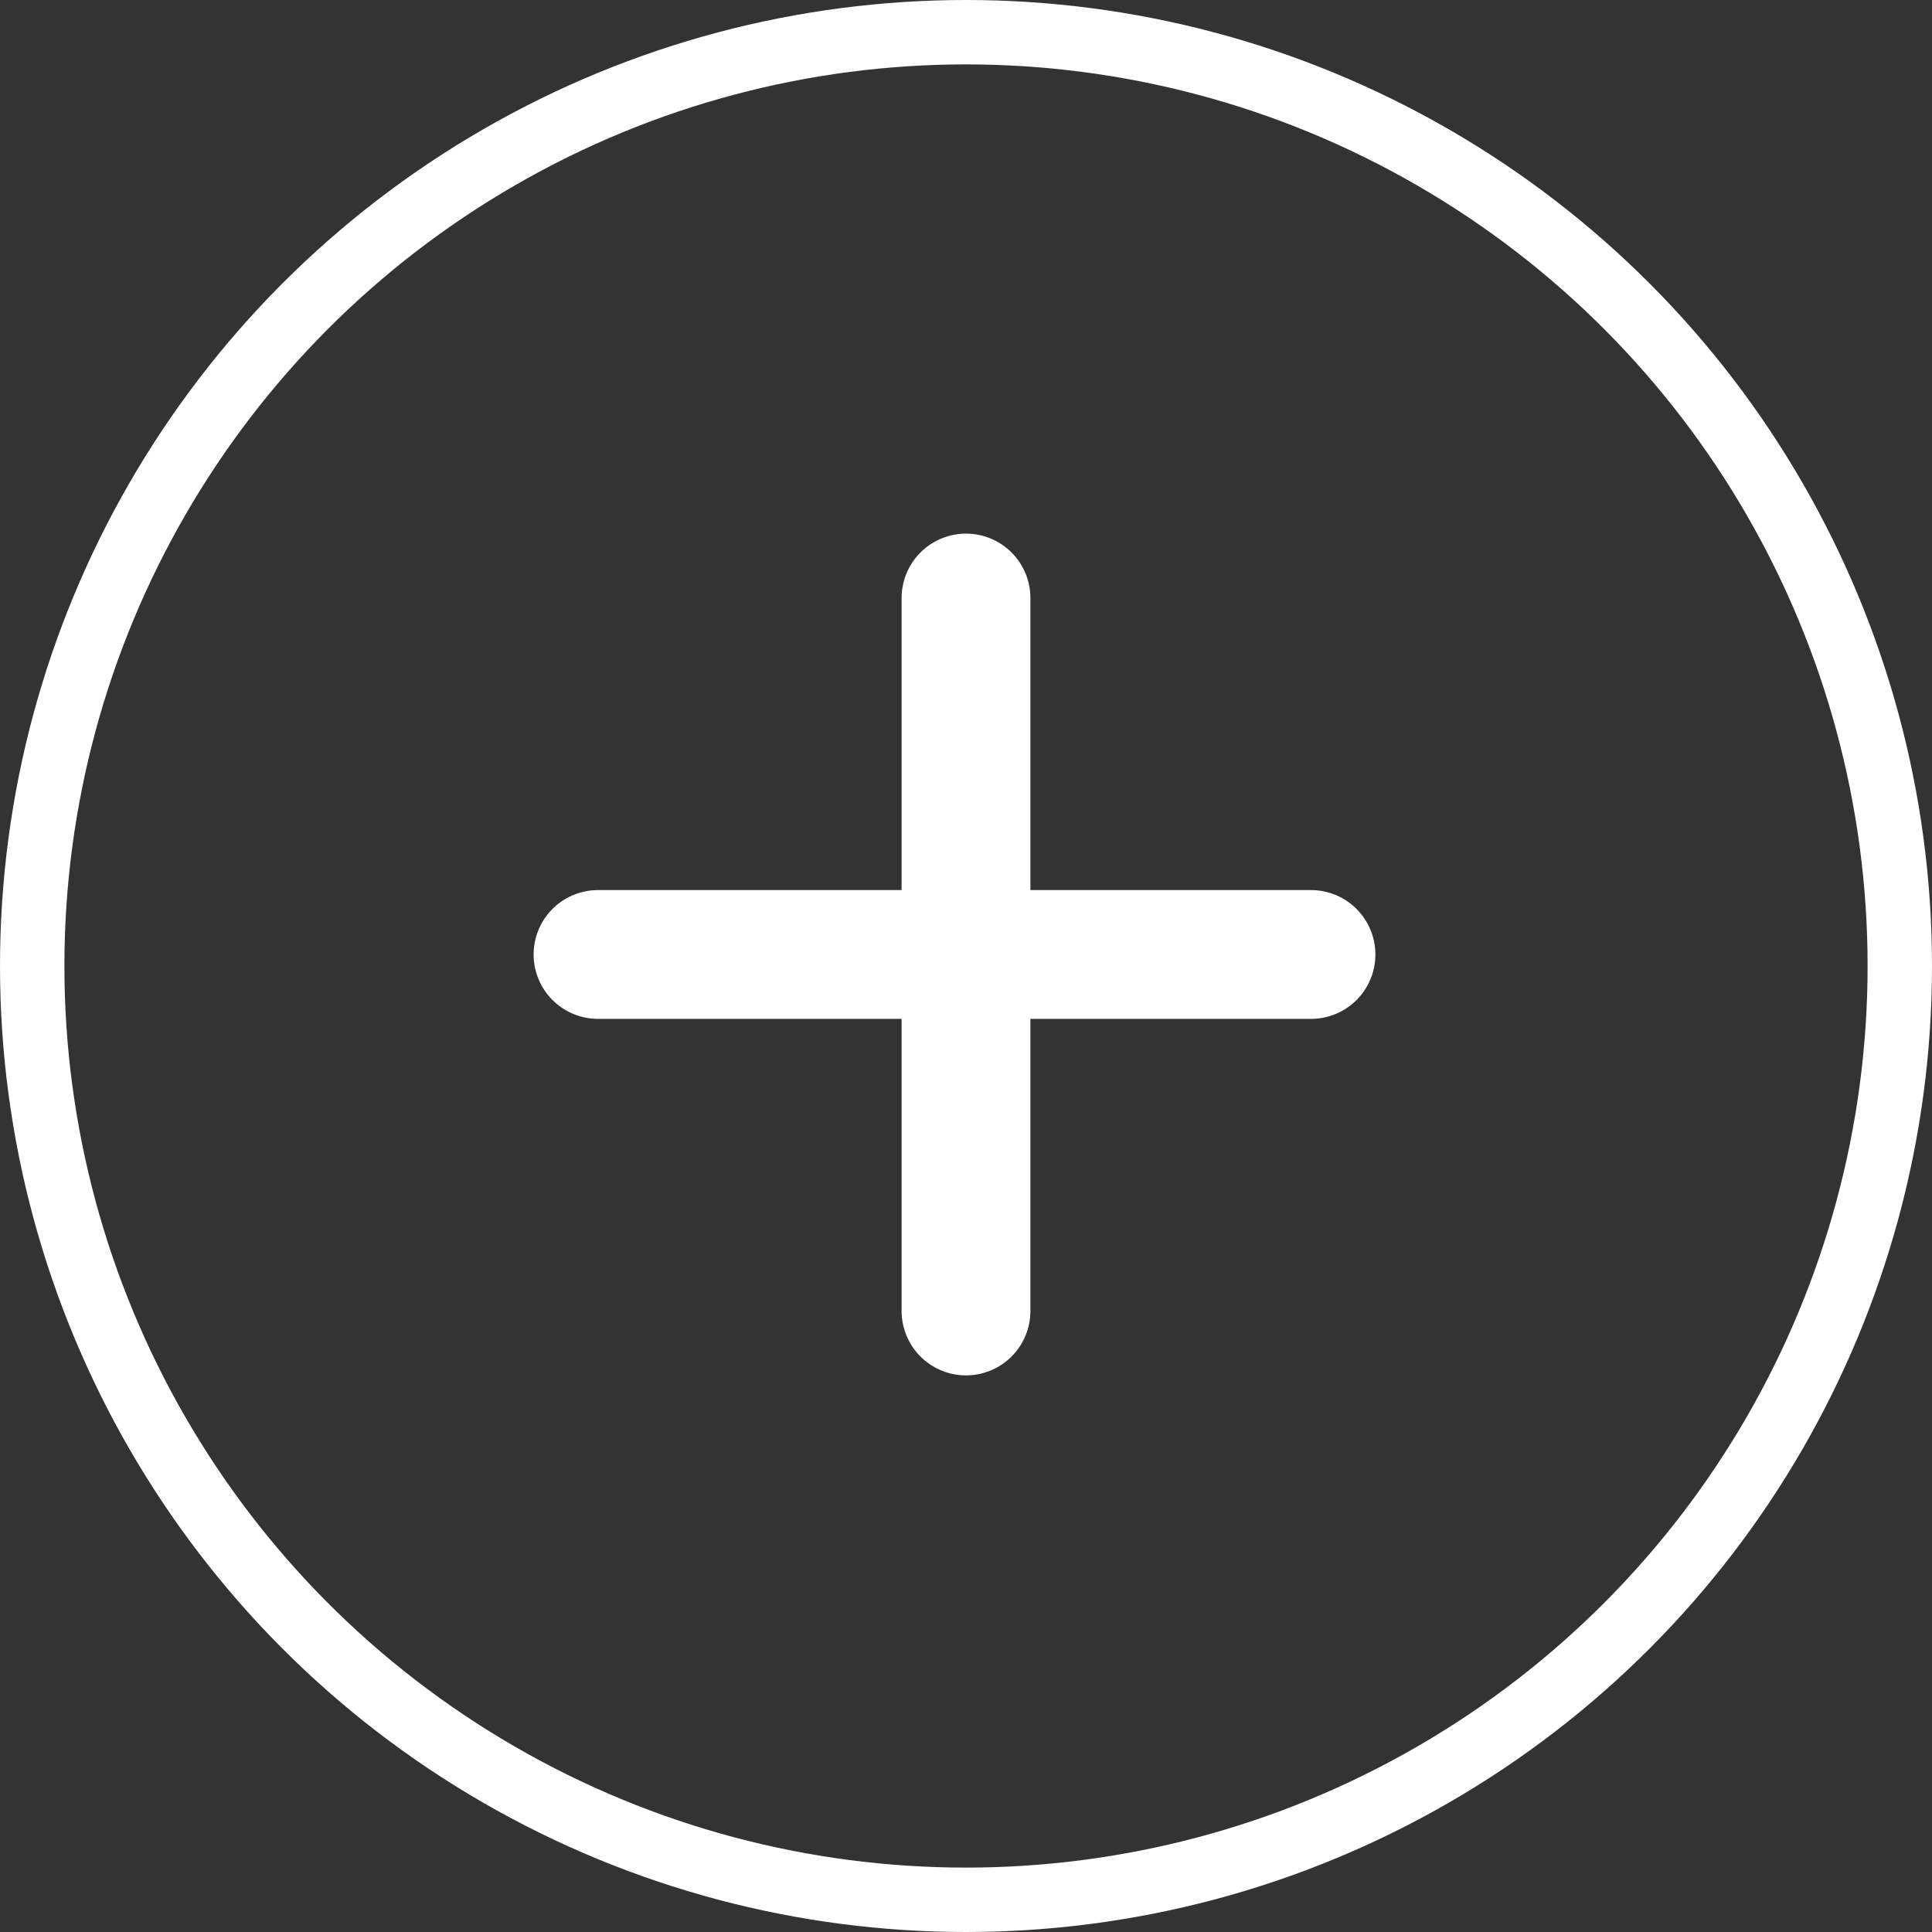 <svg width="30" height="30" viewBox="0 0 30 30" fill="none" xmlns="http://www.w3.org/2000/svg">
<rect x="0" y="0" width="30" height="30" fill="#333333" stroke="none"/>
<circle cx="15" cy="15" r="14.5" stroke="white"/>
<path d="M15 9.286V20.357" stroke="white" stroke-width="2" stroke-linecap="round"/>
<path d="M20.357 14.821L9.286 14.821" stroke="white" stroke-width="2" stroke-linecap="round"/>
</svg>
